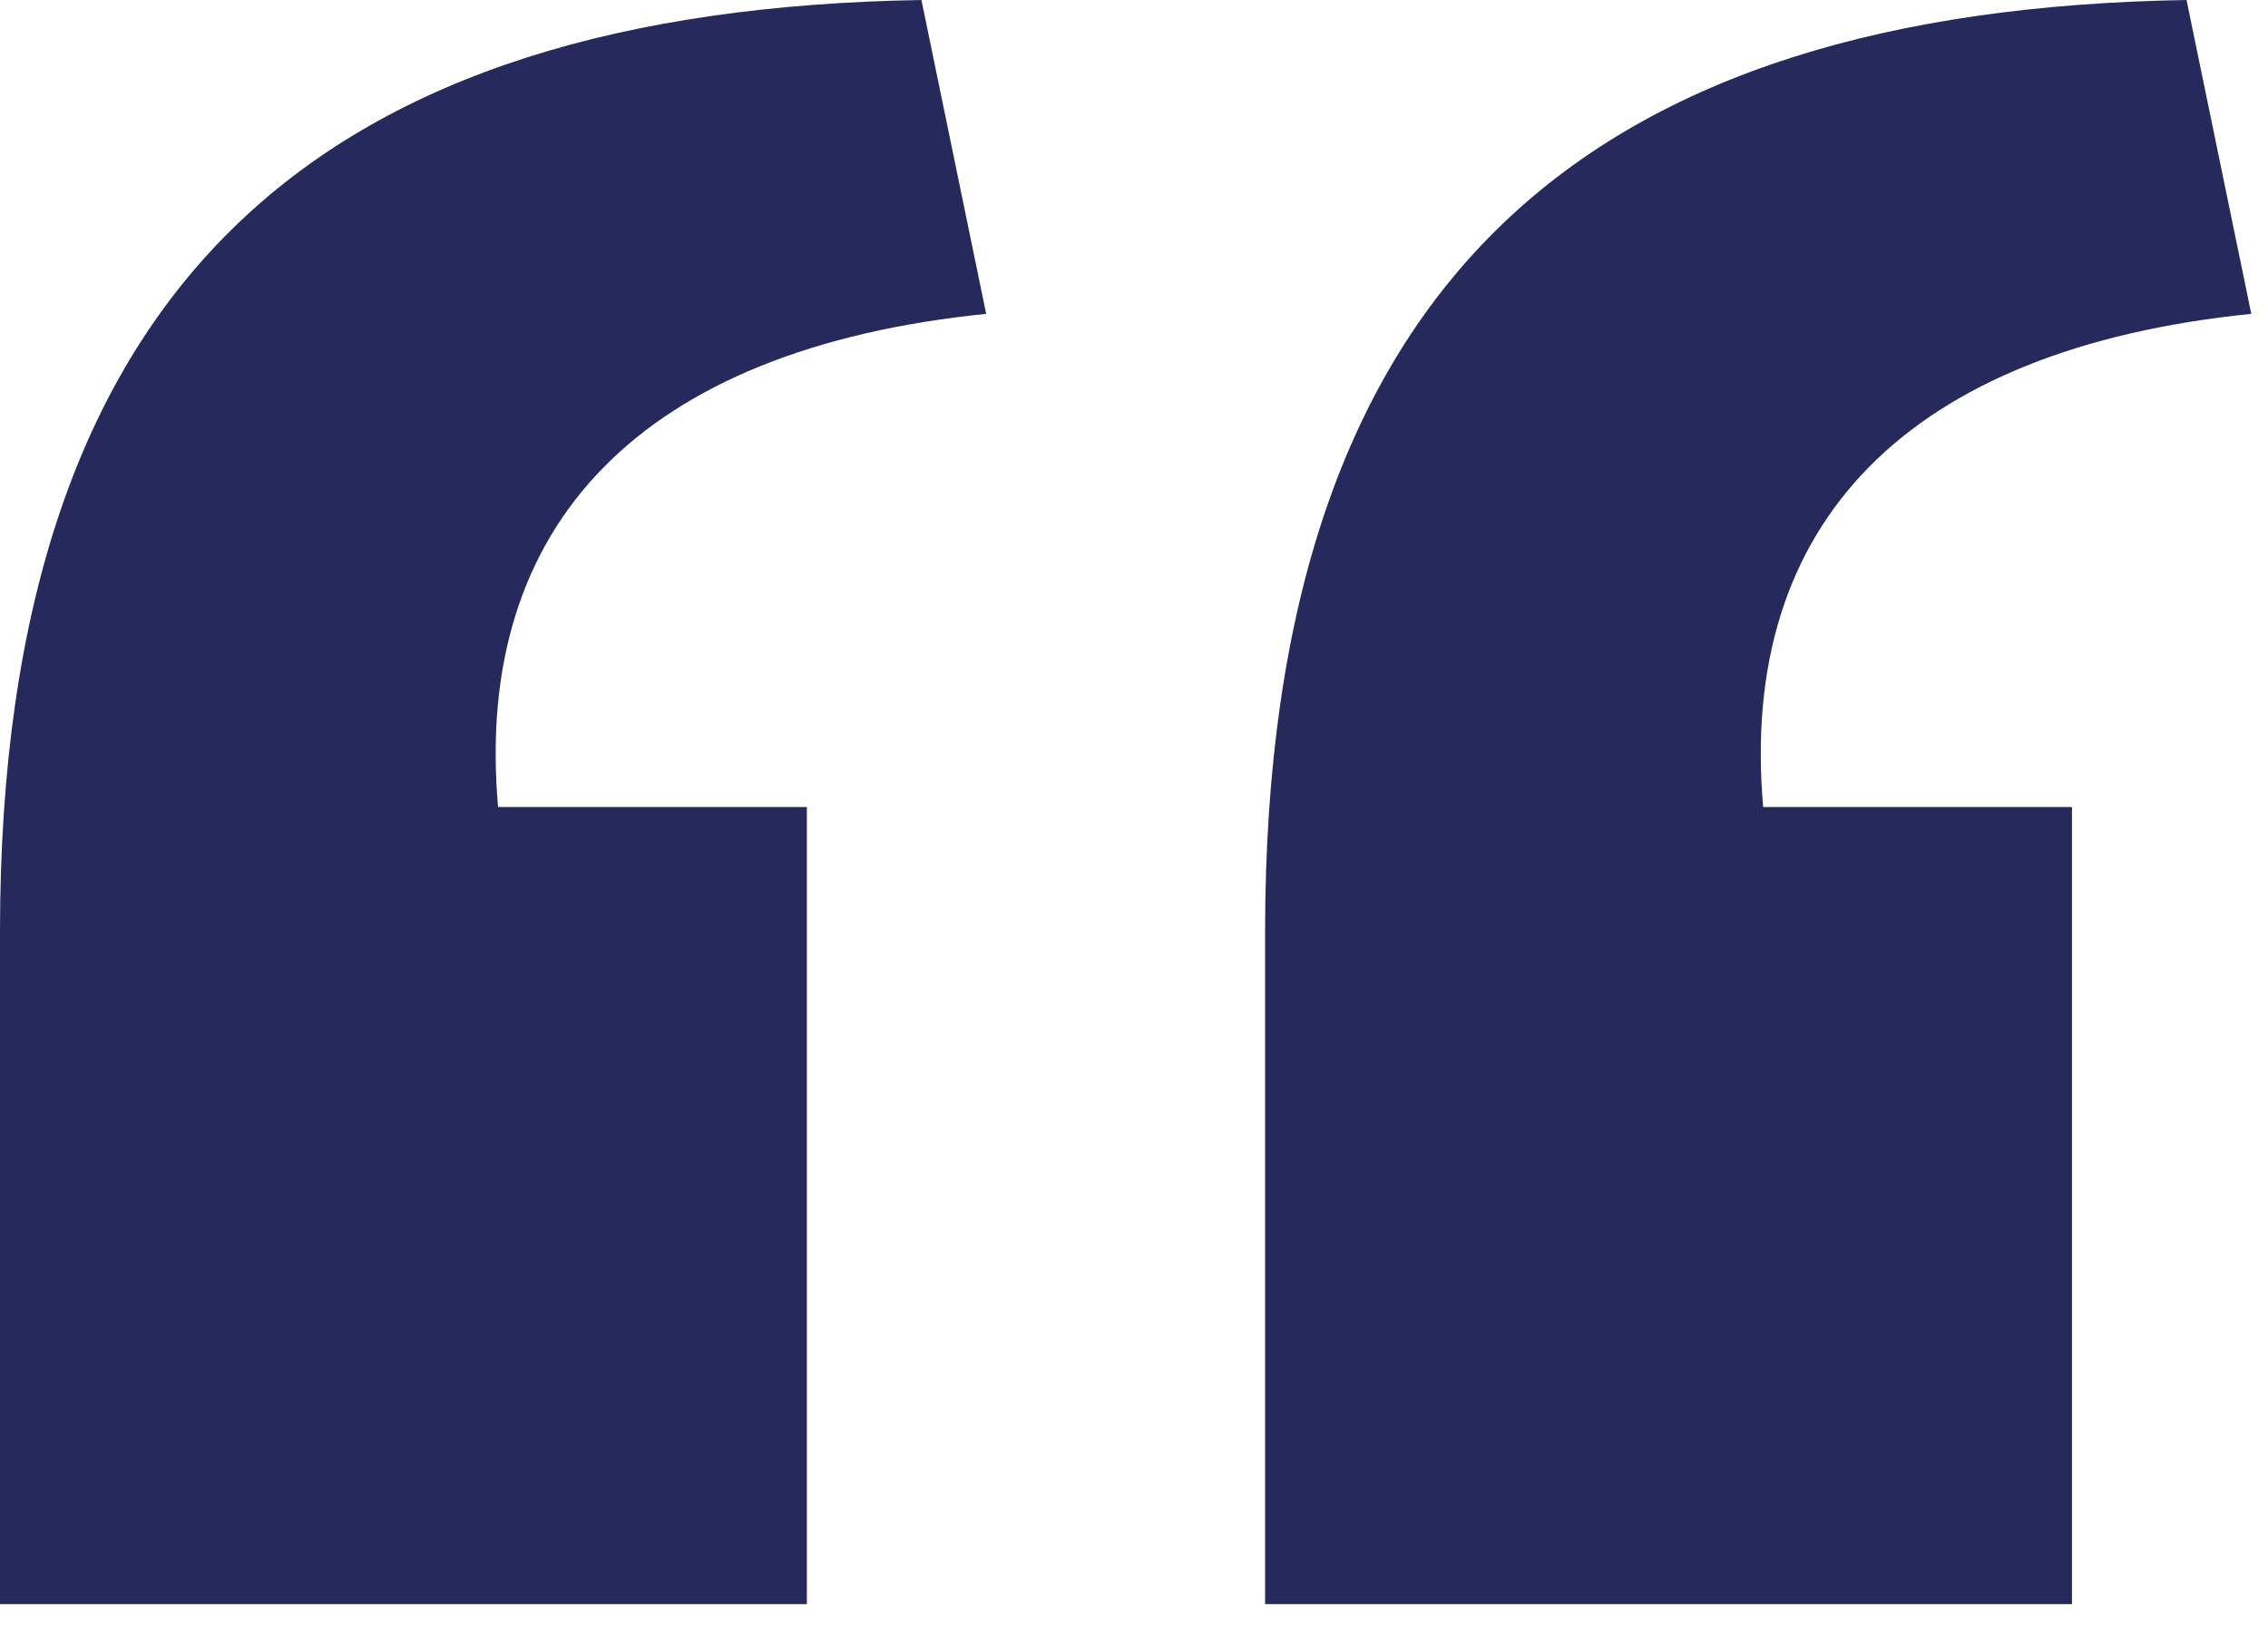 <svg width="51" height="37" viewBox="0 0 51 37" fill="none" xmlns="http://www.w3.org/2000/svg">
<path d="M28.448 36.064H46.592V18.144H39.648C39.088 11.76 42.896 7.84 50.624 7.056L49.168 0C35.84 0.224 28.448 6.16 28.448 20.944V36.064ZM0 36.064H18.144V18.144H11.2C10.64 11.76 14.448 7.84 22.176 7.056L20.72 0C7.392 0.224 0 6.16 0 20.944V36.064Z" fill="#25295C"/>
</svg>
